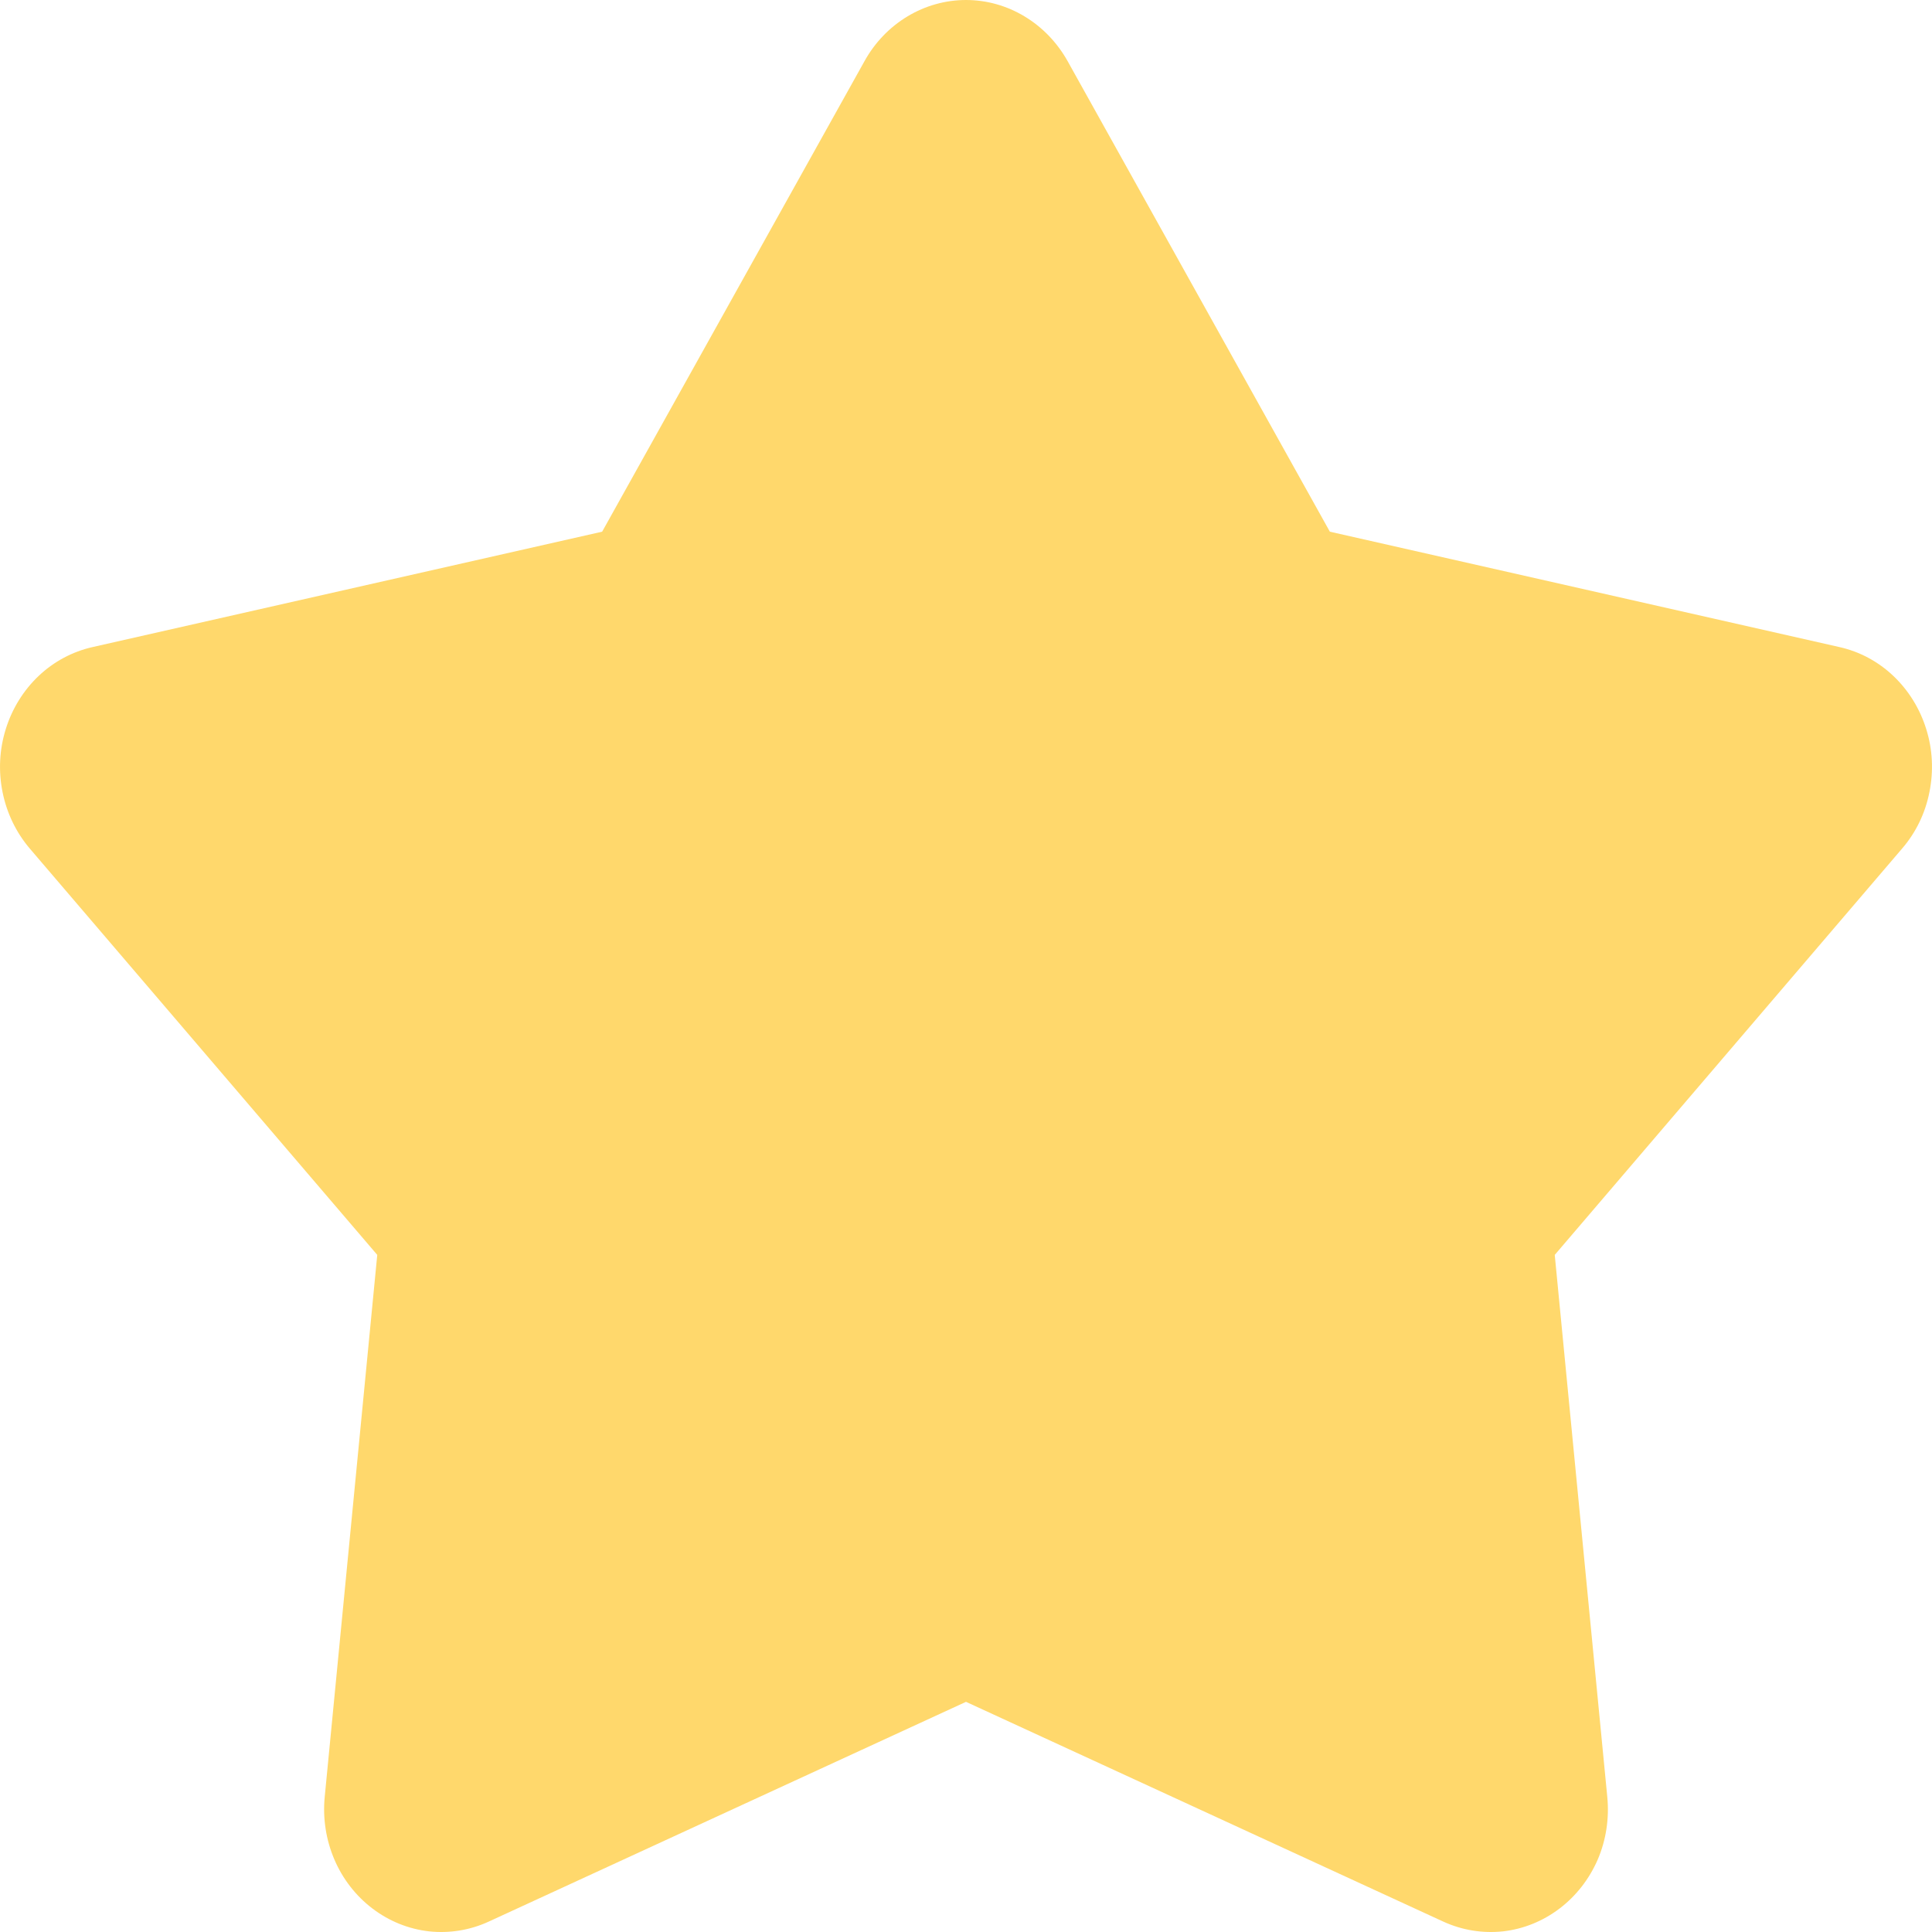 <svg width="15" height="15" viewBox="0 0 15 15" fill="none" xmlns="http://www.w3.org/2000/svg">
<path d="M6.713 0.473C6.793 0.329 6.908 0.21 7.046 0.127C7.184 0.044 7.341 0 7.5 0C7.66 0 7.816 0.044 7.954 0.127C8.092 0.21 8.207 0.329 8.288 0.473L10.325 4.128L14.282 5.024C14.438 5.059 14.582 5.136 14.7 5.248C14.818 5.36 14.906 5.502 14.955 5.66C15.005 5.818 15.013 5.987 14.98 6.15C14.948 6.313 14.875 6.464 14.768 6.588L12.071 9.743L12.479 13.952C12.495 14.117 12.47 14.285 12.405 14.437C12.339 14.589 12.237 14.72 12.108 14.818C11.979 14.916 11.828 14.977 11.67 14.995C11.511 15.012 11.351 14.986 11.205 14.919L7.5 13.213L3.795 14.919C3.65 14.986 3.489 15.012 3.331 14.995C3.172 14.977 3.021 14.916 2.892 14.818C2.763 14.72 2.661 14.589 2.596 14.437C2.531 14.285 2.505 14.117 2.521 13.952L2.929 9.743L0.232 6.589C0.126 6.465 0.053 6.314 0.02 6.151C-0.013 5.988 -0.005 5.819 0.045 5.66C0.094 5.502 0.182 5.36 0.3 5.248C0.418 5.136 0.563 5.059 0.718 5.024L4.675 4.128L6.713 0.473Z" fill="#FFD86C"/>
</svg>
